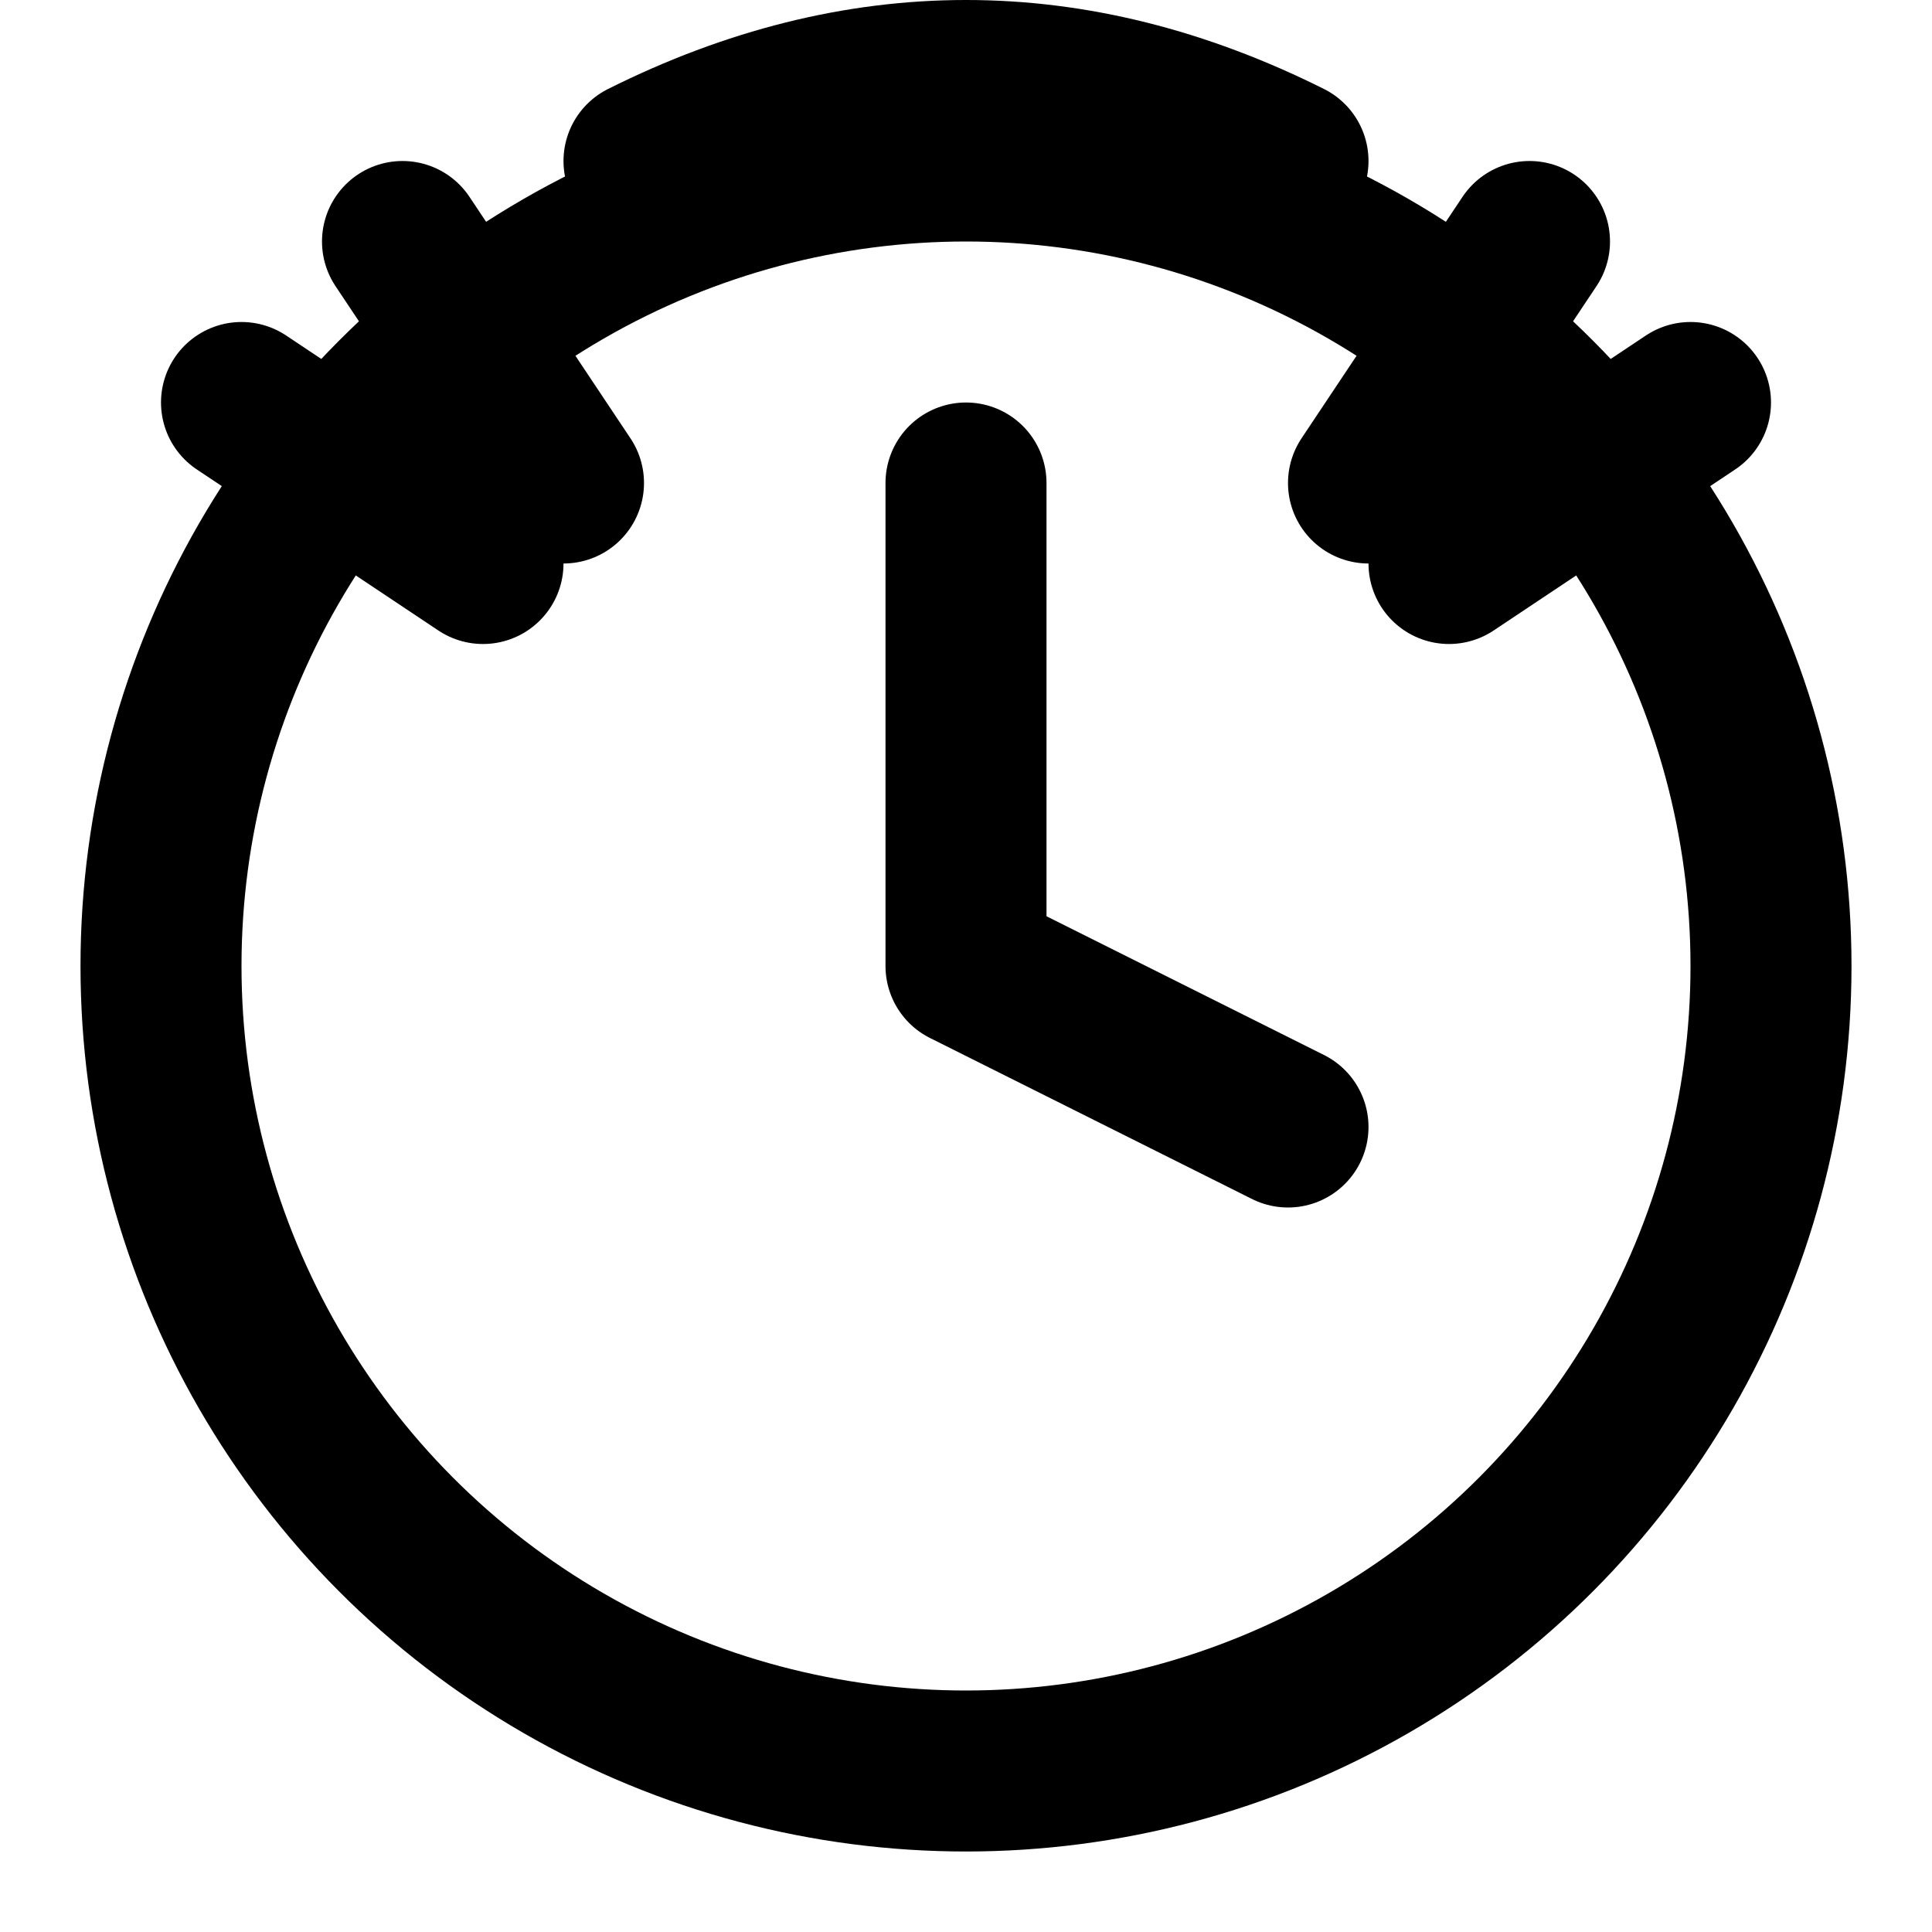 <svg xmlns="http://www.w3.org/2000/svg" viewBox="0 0 24 24" fill="none" stroke="currentColor" stroke-width="2" stroke-linecap="round" stroke-linejoin="round">
  <circle cx="12" cy="12" r="10" />
  <polyline points="12 6 12 12 16 14" />
  <path d="M5 3 L7 6" />
  <path d="M19 3 L17 6" />
  <path d="M3 5 L6 7" />
  <path d="M21 5 L18 7" />
  <path d="M8 2 Q12 0 16 2" />
</svg>
